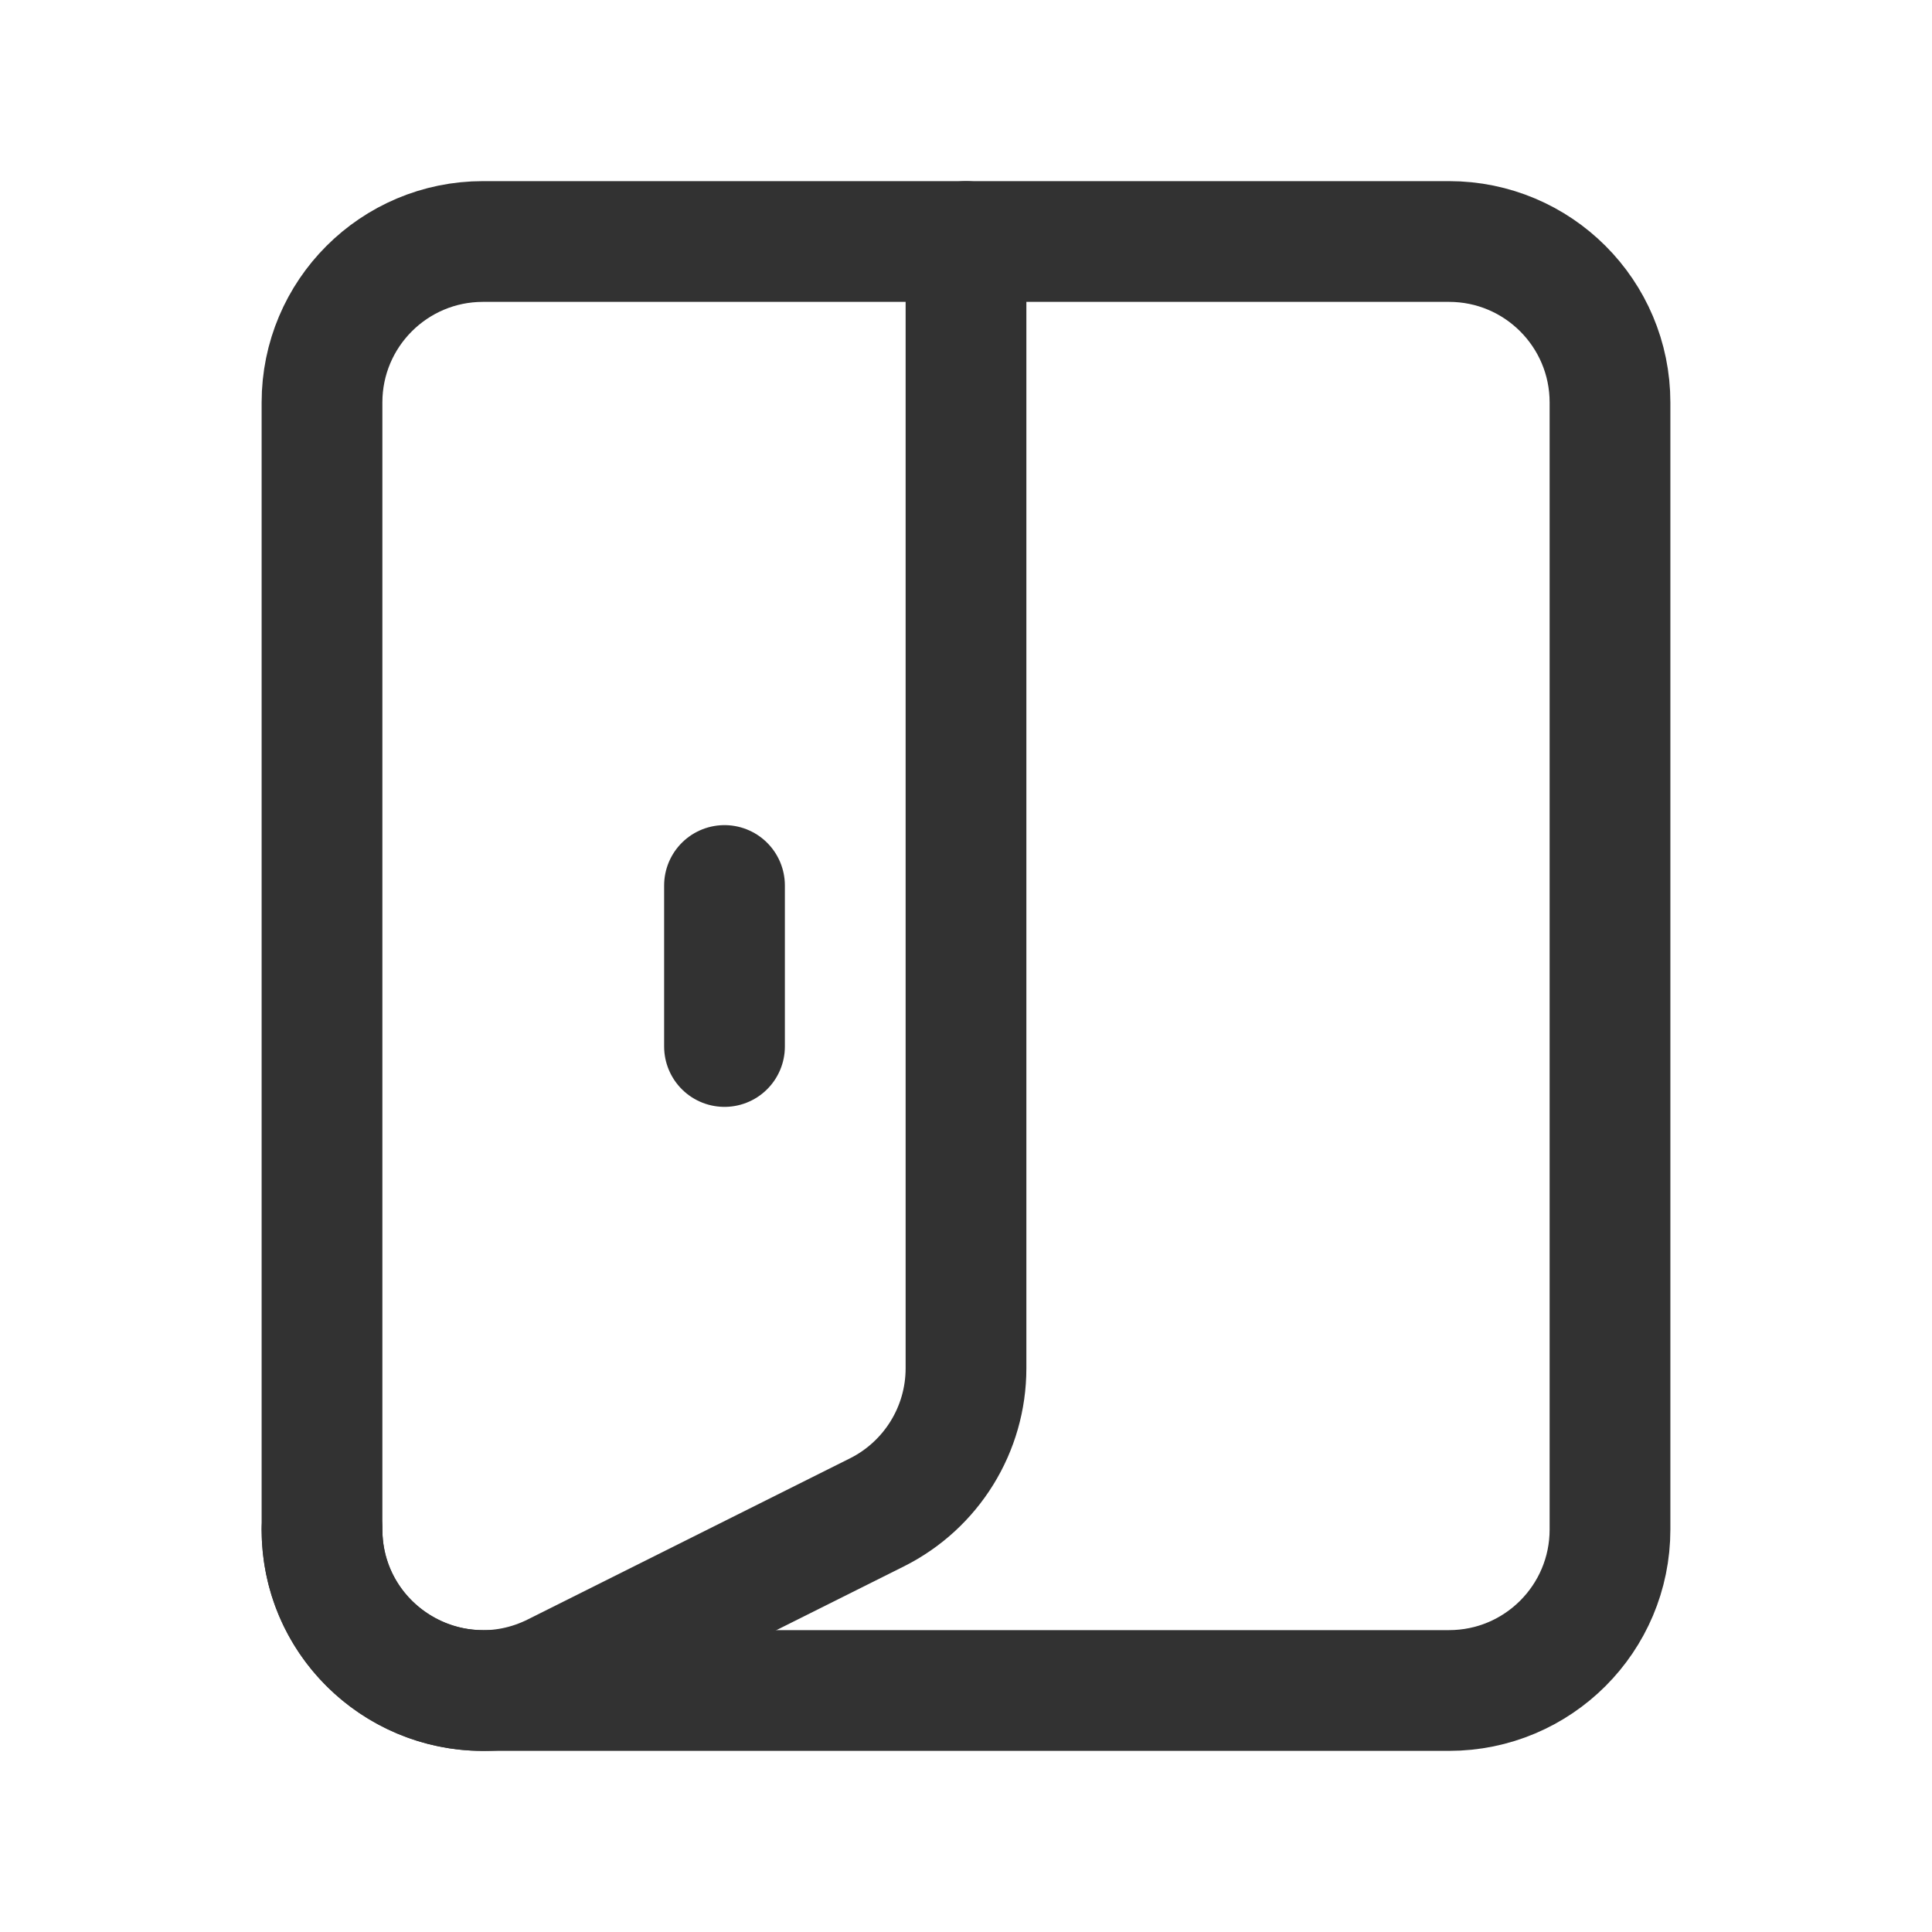 <?xml version="1.0" encoding="UTF-8"?><svg version="1.1" viewBox="0 0 24 24" xmlns="http://www.w3.org/2000/svg" xmlns:xlink="http://www.w3.org/1999/xlink"><g fill="none"><path d="M0 0h24v24h-24v-24Z"></path><path stroke="#323232" stroke-linecap="round" stroke-linejoin="round" stroke-width="1.5" d="M6 3h12c1.105 0 2 .895 2 2v14c0 1.105-.895 2-2 2h-12c-1.105 0-2-.895-2-2v-14c0-1.105.895-2 2-2Z"></path><path stroke="#323232" stroke-linecap="round" stroke-linejoin="round" stroke-width="1.5" d="M9 11v2"></path><path stroke="#323232" stroke-linecap="round" stroke-linejoin="round" stroke-width="1.5" d="M4 18.998c0 1.487 1.565 2.454 2.894 1.789l4-2c.678-.34 1.106-1.032 1.106-1.79v-13.997"></path></g></svg>